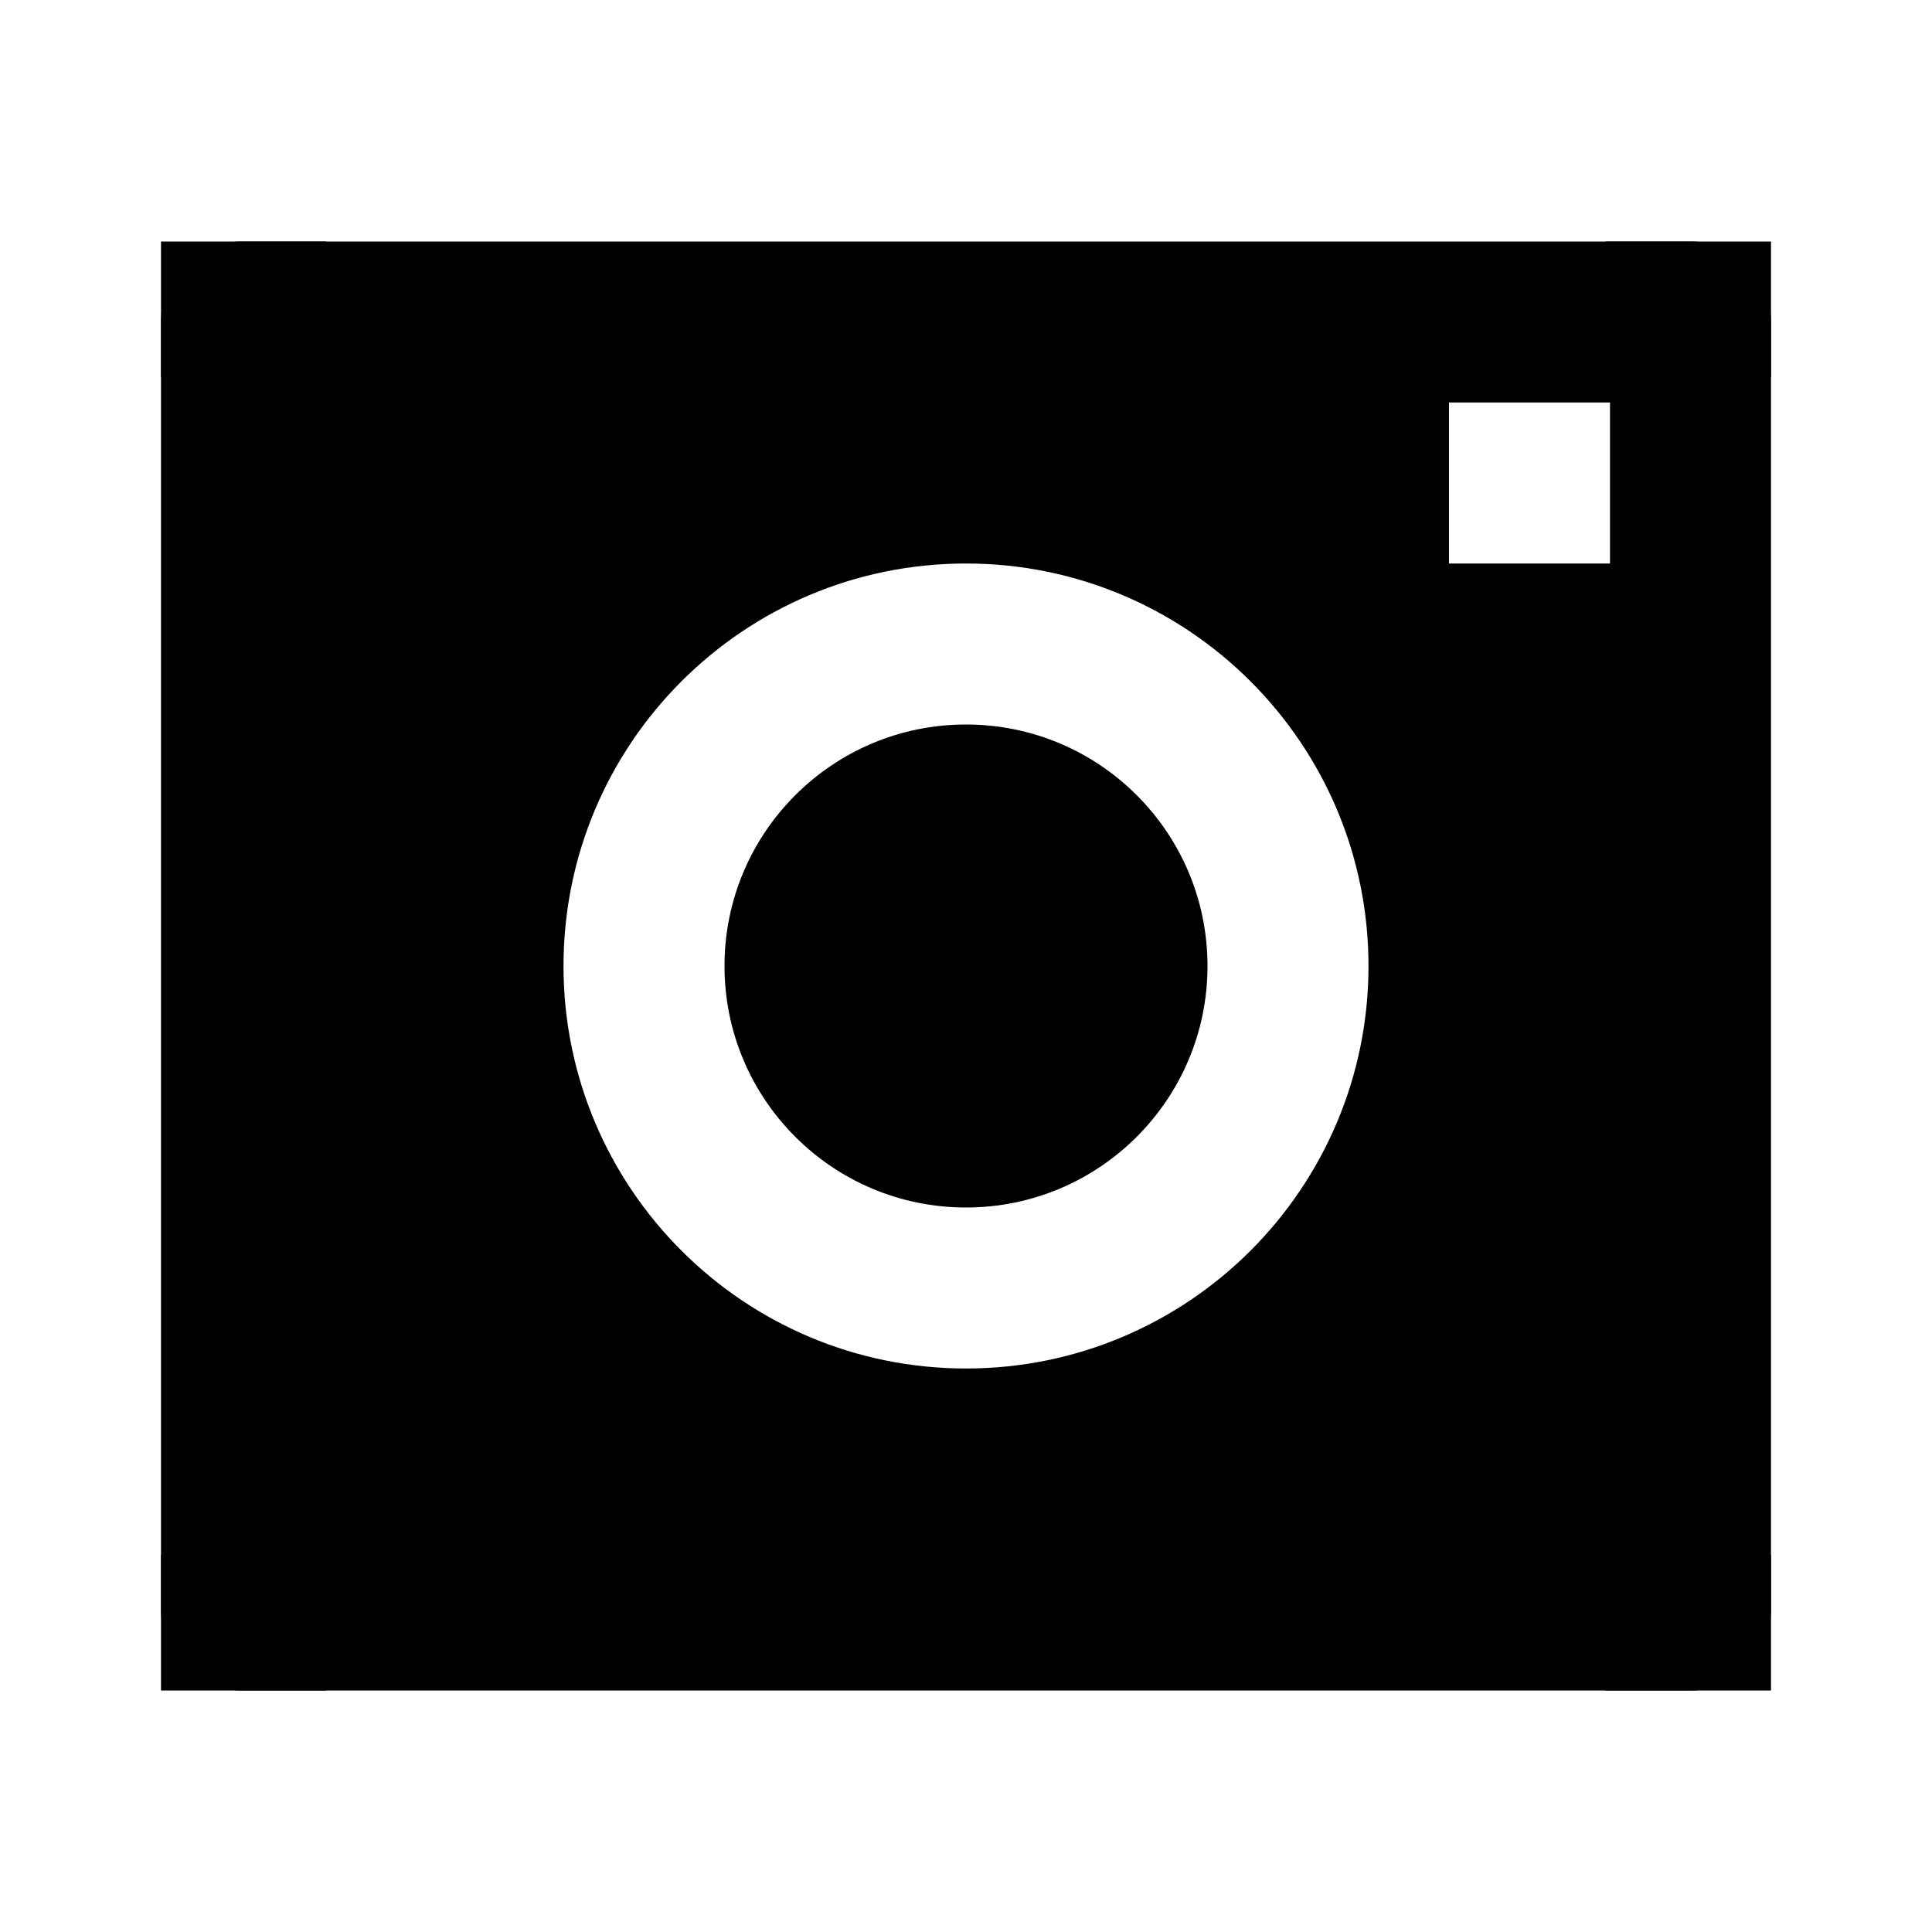 <?xml version="1.0" encoding="utf-8"?>
<svg x="0pt" y="0pt" width="24pt" height="24pt" viewBox="0 0 24 24" xmlns="http://www.w3.org/2000/svg" xmlns:xlink="http://www.w3.org/1999/xlink">
  <!--Generated by AMDN-->
  <g id="Layer 1">
    <g id="Layer 2">
      <path id="Path" style="fill:#000000;fill-opacity:1;fill-rule:evenodd;opacity:1;stroke:none;" d="M2,19.315 C2,19.315,4.053,19.315,4.053,19.315 C4.053,19.315,4.053,21,4.053,21 C4.053,21,2,21,2,21 C2,21,2,19.315,2,19.315 z"/>
      <path id="Path" style="fill:#000000;fill-opacity:1;fill-rule:evenodd;opacity:1;stroke:none;" d="M19.947,19.315 C19.947,19.315,22,19.315,22,19.315 C22,19.315,22,21,22,21 C22,21,19.947,21,19.947,21 C19.947,21,19.947,19.315,19.947,19.315 z"/>
      <path id="Path" style="fill:#000000;fill-opacity:1;fill-rule:evenodd;opacity:1;stroke:none;" d="M19.947,3 C19.947,3,22,3,22,3 C22,3,22,4.685,22,4.685 C22,4.685,19.947,4.685,19.947,4.685 C19.947,4.685,19.947,3,19.947,3 z"/>
      <path id="Path" style="fill:#000000;fill-opacity:1;fill-rule:evenodd;opacity:1;stroke:none;" d="M2,3 C2,3,4.053,3,4.053,3 C4.053,3,4.053,4.685,4.053,4.685 C4.053,4.685,2,4.685,2,4.685 C2,4.685,2,3,2,3 z"/>
    </g>
    <path id="Path 0" style="fill:#000000;fill-opacity:1;fill-rule:nonzero;opacity:1;stroke:none;" d="M2,3.993 C2,3.445,2.455,3,2.992,3 C2.992,3,21.008,3,21.008,3 C21.556,3,22,3.445,22,3.993 C22,3.993,22,20.007,22,20.007 C22,20.555,21.545,21,21.008,21 C21.008,21,2.992,21,2.992,21 C2.444,21,2,20.555,2,20.007 C2,20.007,2,3.993,2,3.993 z M12,15 C10.343,15,9,13.657,9,12 C9,10.343,10.343,9,12,9 C13.657,9,15,10.343,15,12 C15,13.657,13.657,15,12,15 z M12,17 C14.761,17,17,14.761,17,12 C17,9.239,14.761,7,12,7 C9.239,7,7,9.239,7,12 C7,14.761,9.239,17,12,17 z M18,5 C18,5,18,7,18,7 C18,7,20,7,20,7 C20,7,20,5,20,5 C20,5,18,5,18,5 z"/>
  </g>
</svg>
